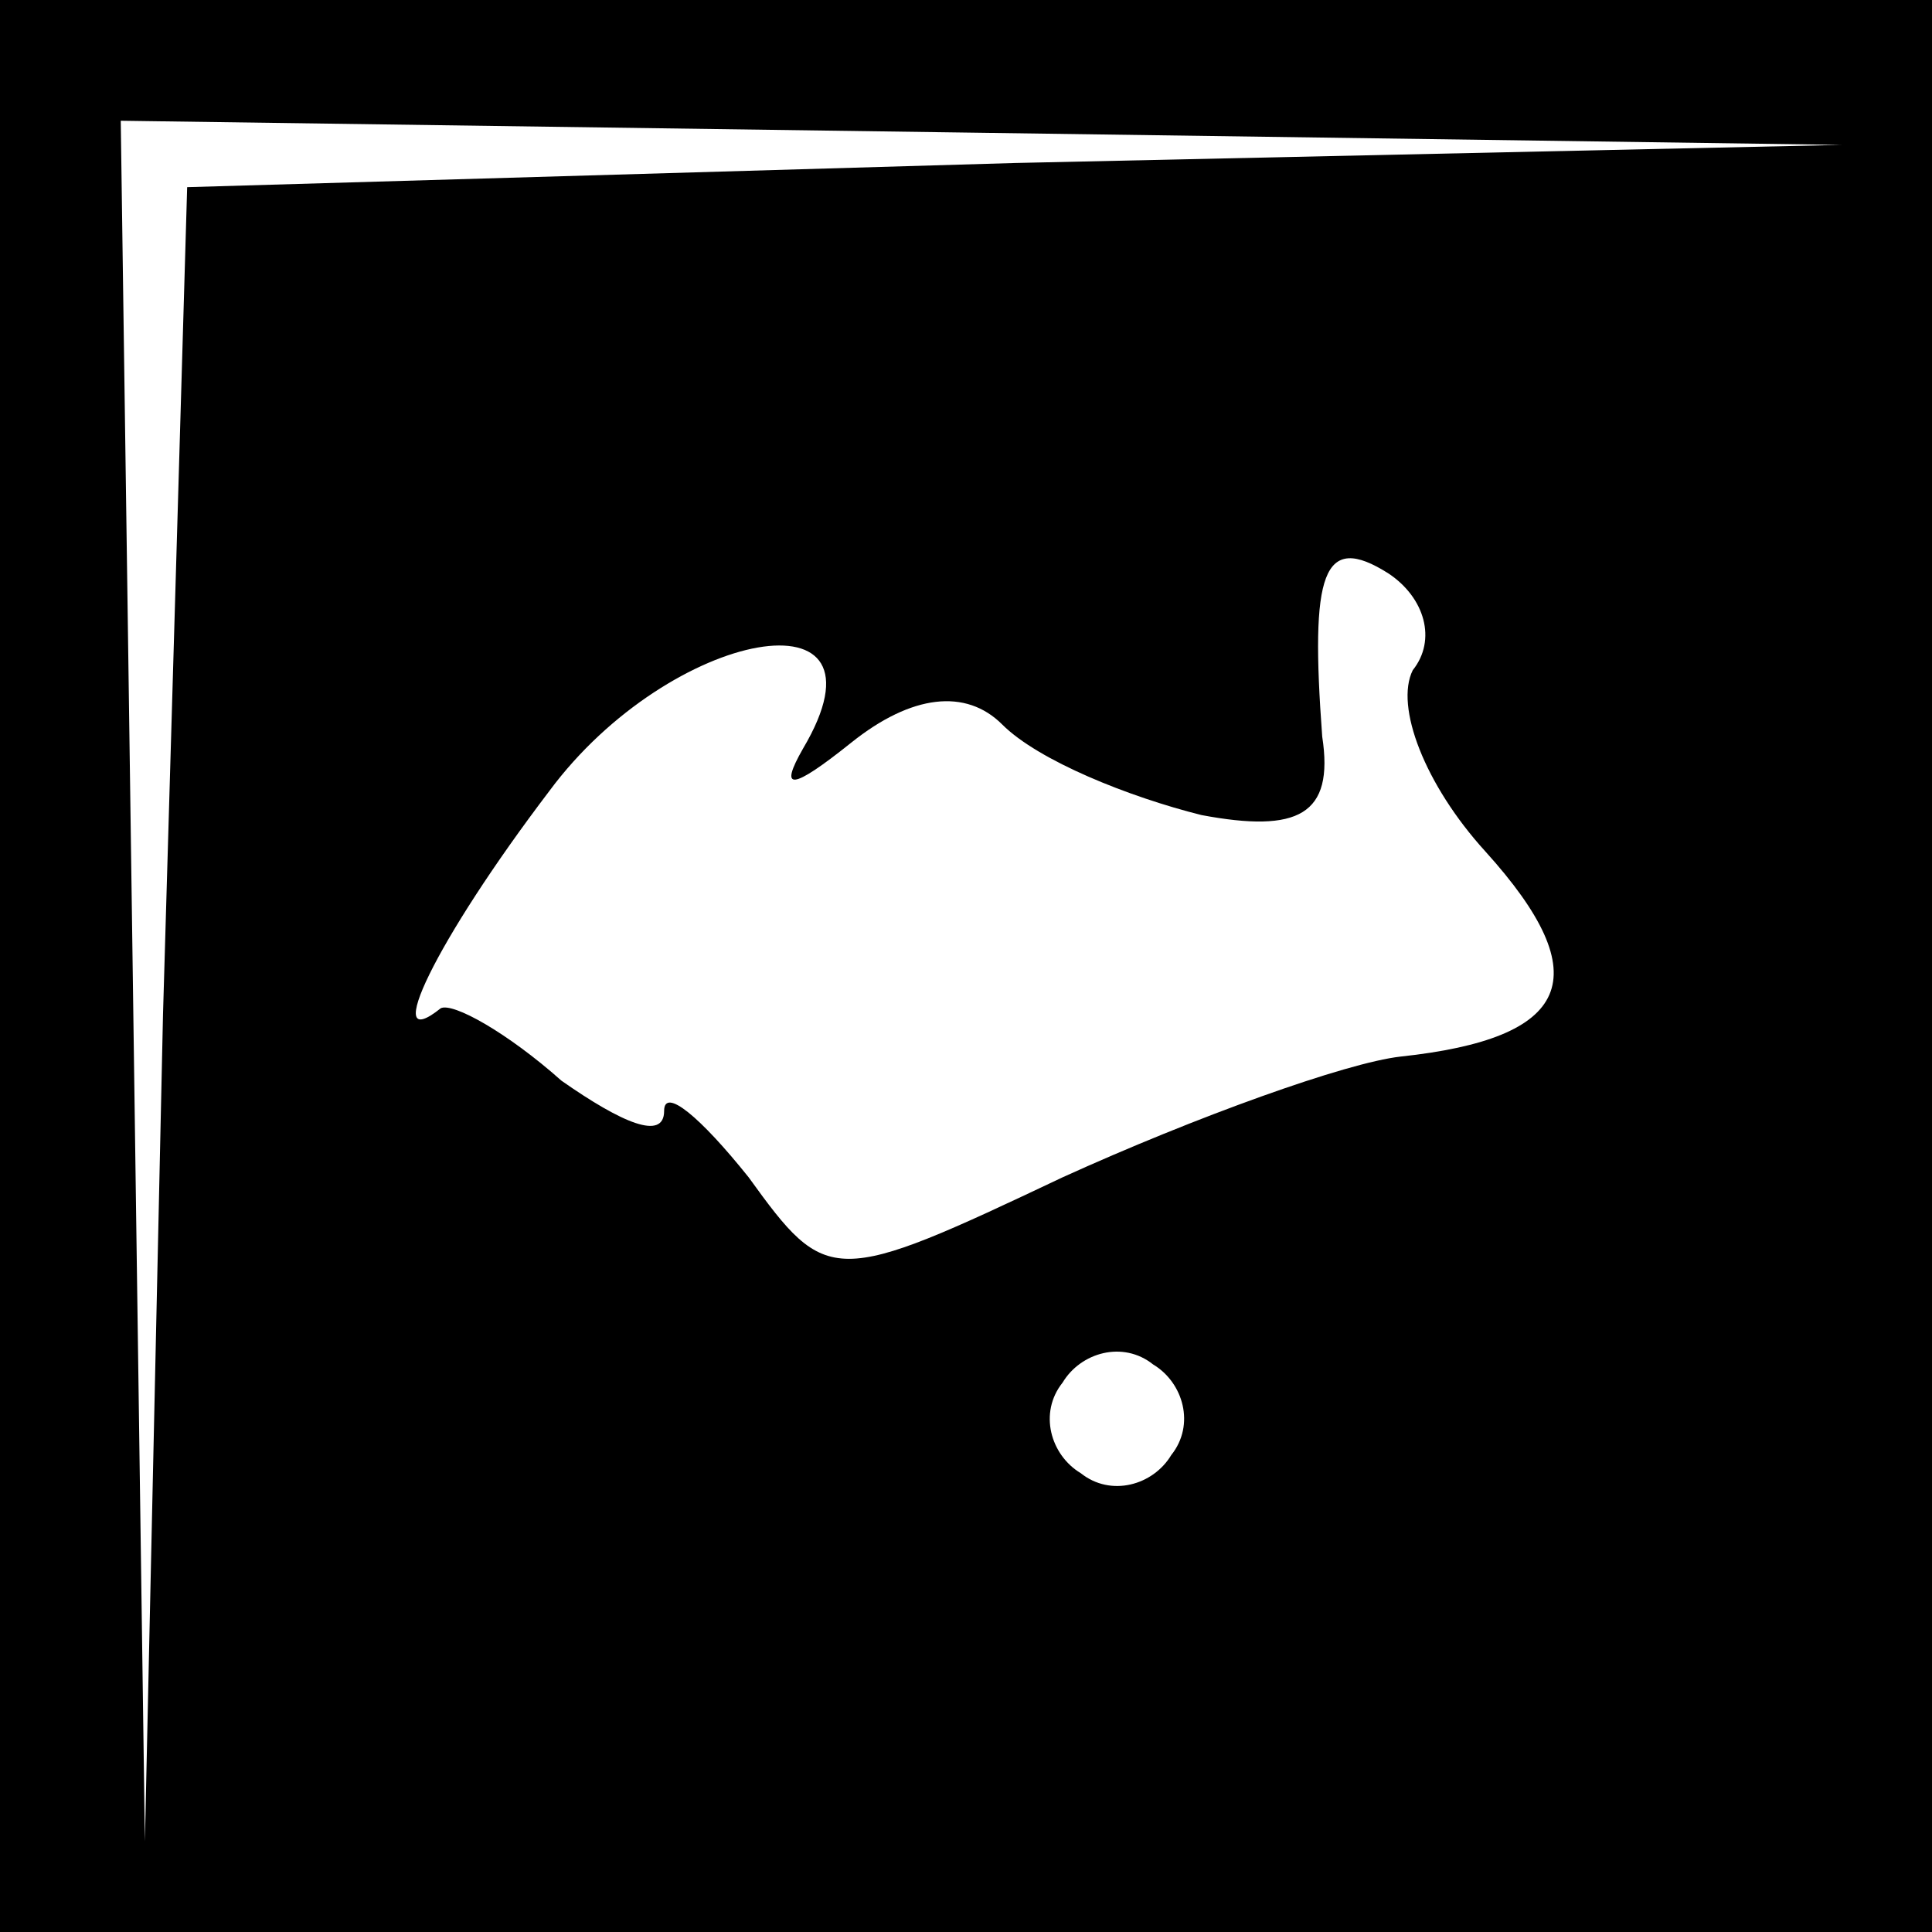 <?xml version="1.0" standalone="no"?>
<!DOCTYPE svg PUBLIC "-//W3C//DTD SVG 20010904//EN"
 "http://www.w3.org/TR/2001/REC-SVG-20010904/DTD/svg10.dtd">
<svg version="1.0" xmlns="http://www.w3.org/2000/svg"
 width="32pt" height="32pt" viewBox="0 0 32 32"
 preserveAspectRatio="xMidYMid meet">
<rect x="0" y="0" width="32" height="32" fill="#808080" stroke="none"/>
<g transform="translate(0,32) scale(0.1,-0.1)"
fill="#000000" stroke="none">
<path fill="#000000" stroke="none" d="M0 160 l0 -160 160 0 160 0 0 160 0
160 -160 0 -160 0 0 -160z"/>
<path fill="#ffffff" stroke="none" d="M168 293 l-137 -4 -4 -137 -3 -137 -2
143 -2 142 143 -2 142 -2 -137 -3z"/>
<path fill="#ffffff" stroke="none" d="M234 209 c-3 -6 2 -19 12 -30 19 -21
14 -31 -14 -34 -9 -1 -34 -10 -56 -20 -38 -18 -39 -18 -52 0 -8 10 -14 15 -14
11 0 -5 -7 -2 -17 5 -9 8 -18 13 -20 12 -10 -8 -1 11 18 36 20 27 58 34 42 7
-4 -7 -2 -7 8 1 10 8 19 9 25 3 6 -6 21 -12 33 -15 16 -3 22 0 20 13 -2 27 0
34 11 27 6 -4 8 -11 4 -16z"/>
<path fill="#ffffff" stroke="none" d="M194 79 c-3 -5 -10 -7 -15 -3 -5 3 -7
10 -3 15 3 5 10 7 15 3 5 -3 7 -10 3 -15z"/>
</g>
</svg>
